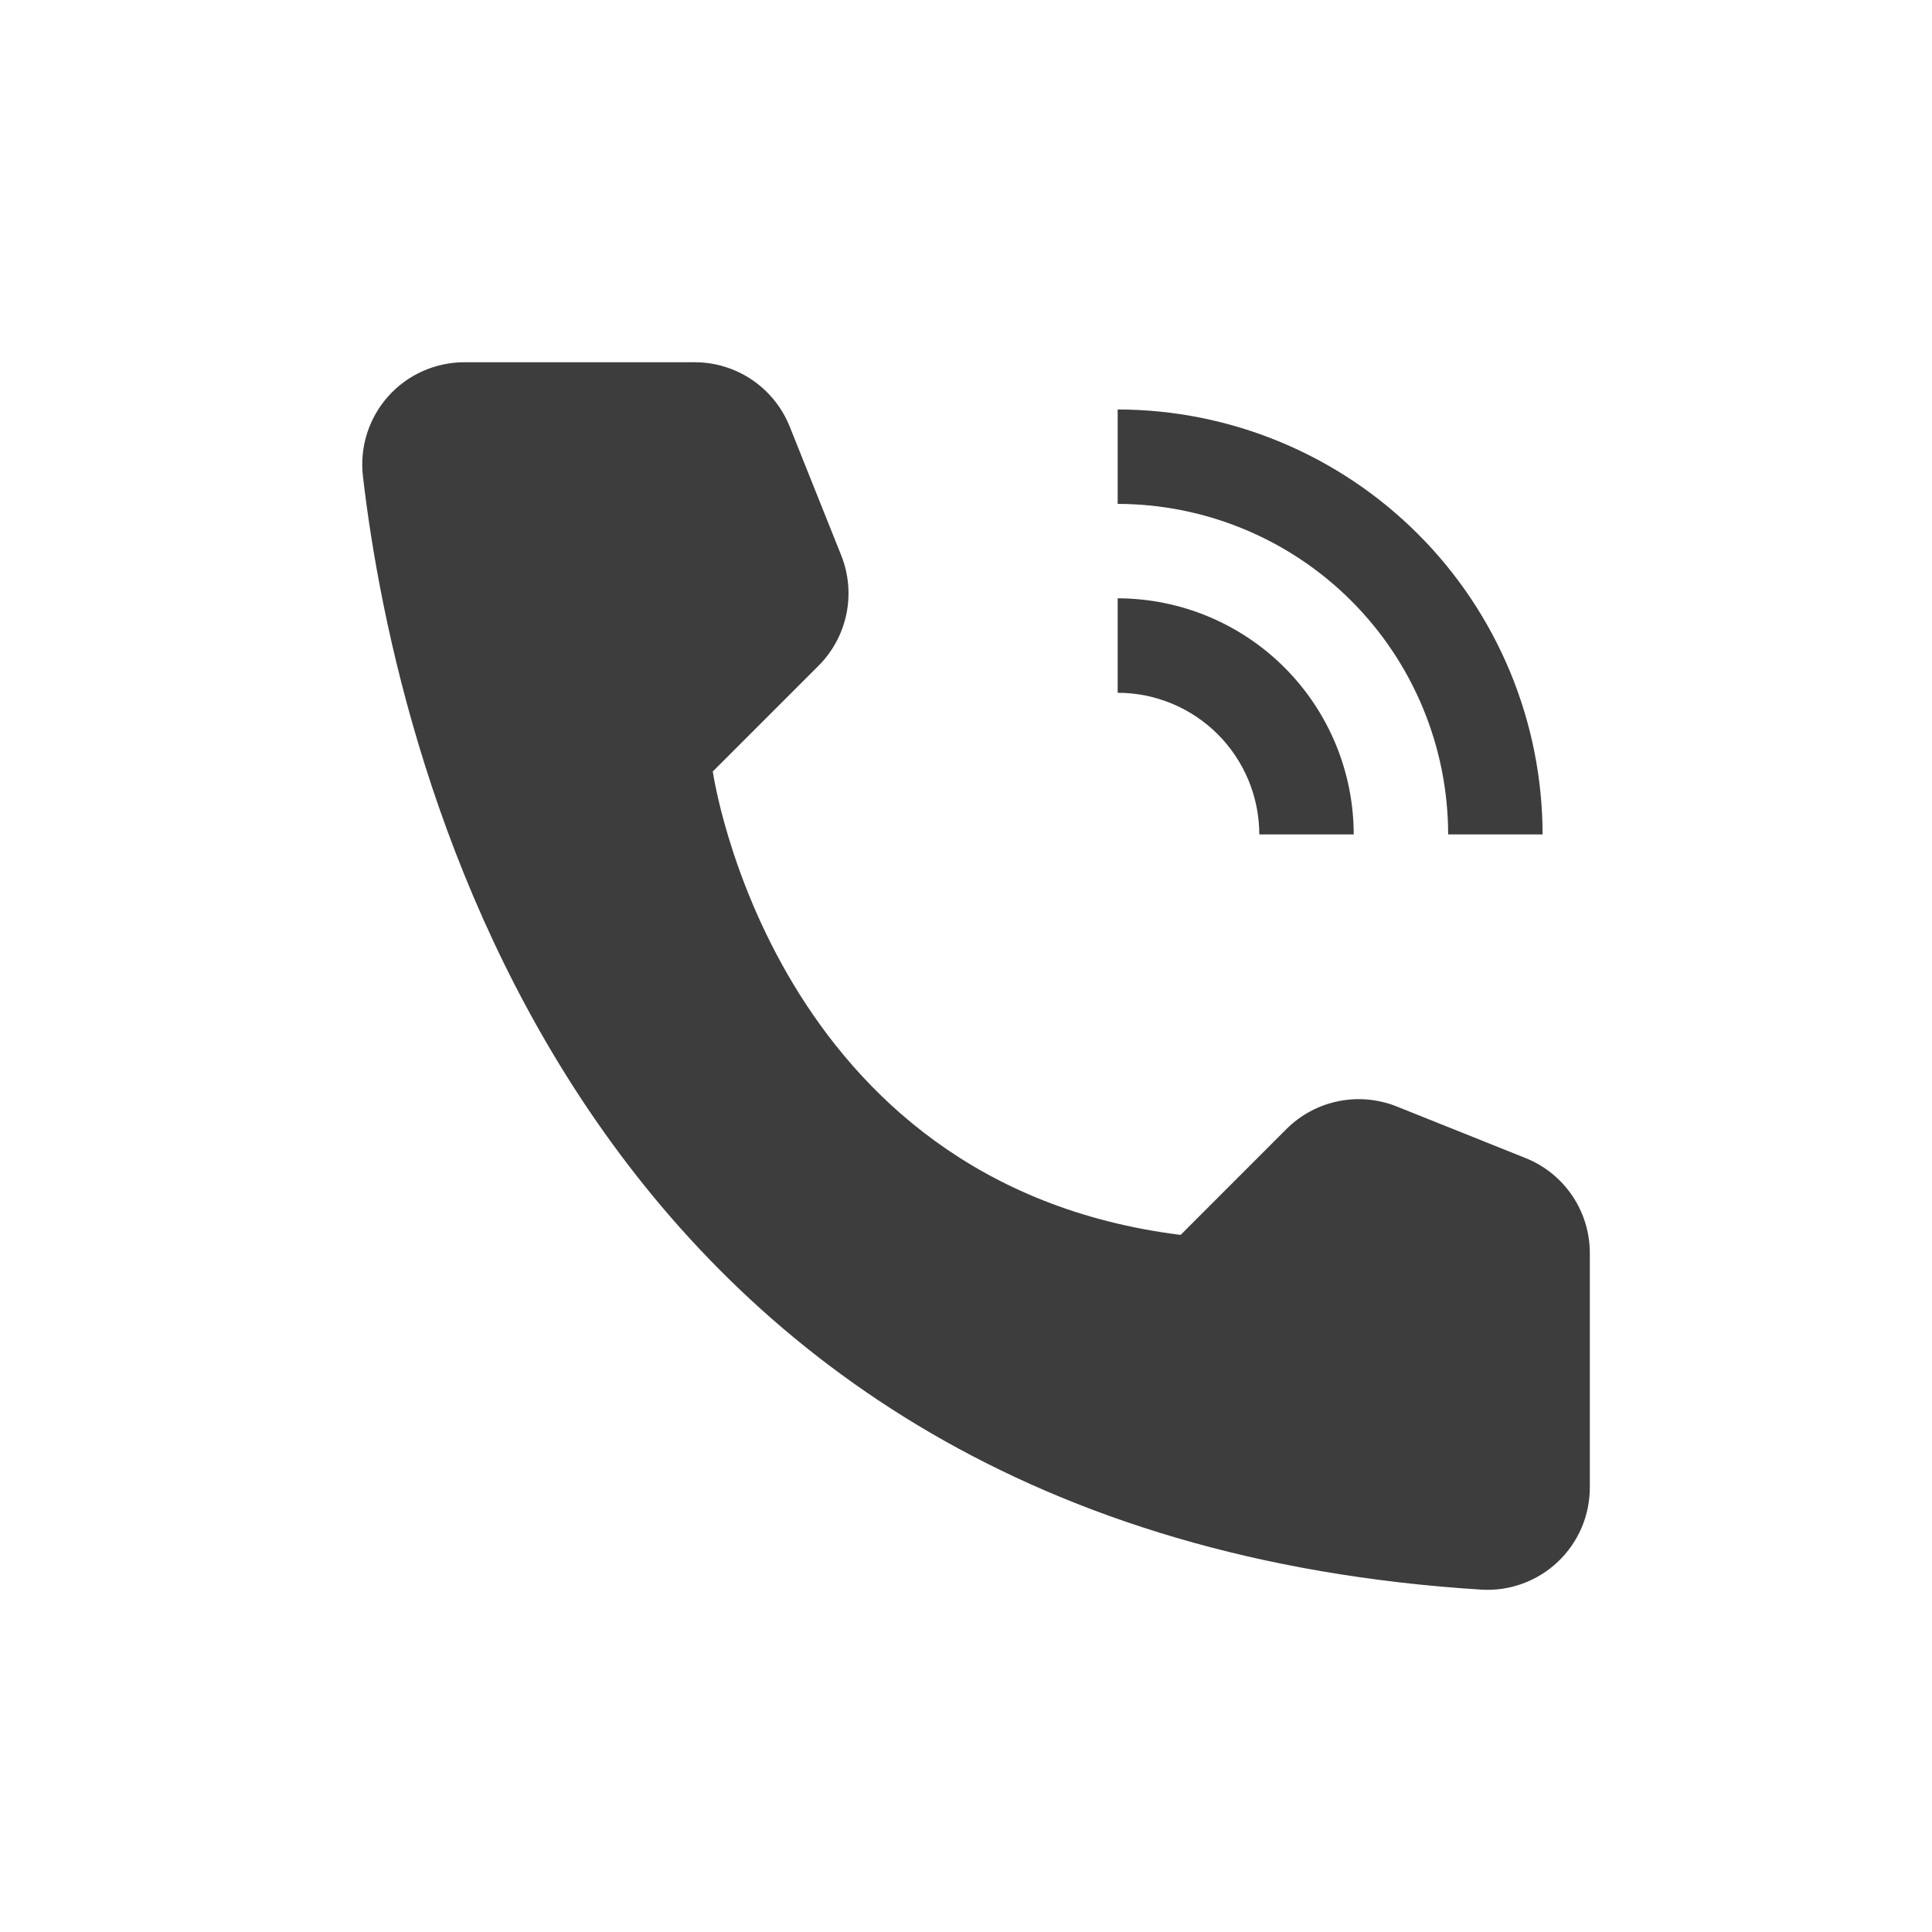 <svg width="48" height="48" viewBox="0 0 48 48" fill="none" xmlns="http://www.w3.org/2000/svg">
<path d="M33.633 20.731H31.287C31.286 19.798 30.915 18.903 30.255 18.243C29.596 17.584 28.701 17.212 27.768 17.212V14.865C29.323 14.867 30.814 15.486 31.913 16.585C33.013 17.685 33.631 19.176 33.633 20.731Z" fill="#3D3D3D"/>
<path d="M38.325 20.731H35.979C35.977 18.554 35.111 16.466 33.572 14.927C32.032 13.388 29.945 12.522 27.768 12.519V10.173C30.567 10.176 33.251 11.29 35.23 13.269C37.209 15.248 38.322 17.932 38.325 20.731Z" fill="#3D3D3D"/>
<path d="M29.332 30.681L31.959 28.053C32.311 27.701 32.758 27.46 33.246 27.36C33.733 27.26 34.239 27.305 34.701 27.49L37.901 28.771C38.373 28.96 38.777 29.285 39.062 29.706C39.346 30.127 39.499 30.623 39.499 31.131V36.951C39.499 37.297 39.43 37.639 39.294 37.957C39.157 38.275 38.958 38.562 38.707 38.8C38.456 39.038 38.159 39.223 37.835 39.342C37.51 39.462 37.165 39.514 36.819 39.495C14.388 38.099 9.858 19.1 9.016 11.825C8.976 11.469 9.011 11.109 9.119 10.768C9.228 10.427 9.407 10.112 9.646 9.845C9.885 9.578 10.177 9.365 10.504 9.22C10.831 9.074 11.185 8.999 11.543 9H17.26C17.768 9 18.264 9.152 18.685 9.437C19.105 9.722 19.431 10.126 19.62 10.598L20.9 13.798C21.084 14.26 21.129 14.766 21.029 15.253C20.929 15.74 20.688 16.188 20.337 16.539L17.709 19.167C17.709 19.167 19.166 29.41 29.332 30.681Z" fill="#3D3D3D"/>
</svg>
